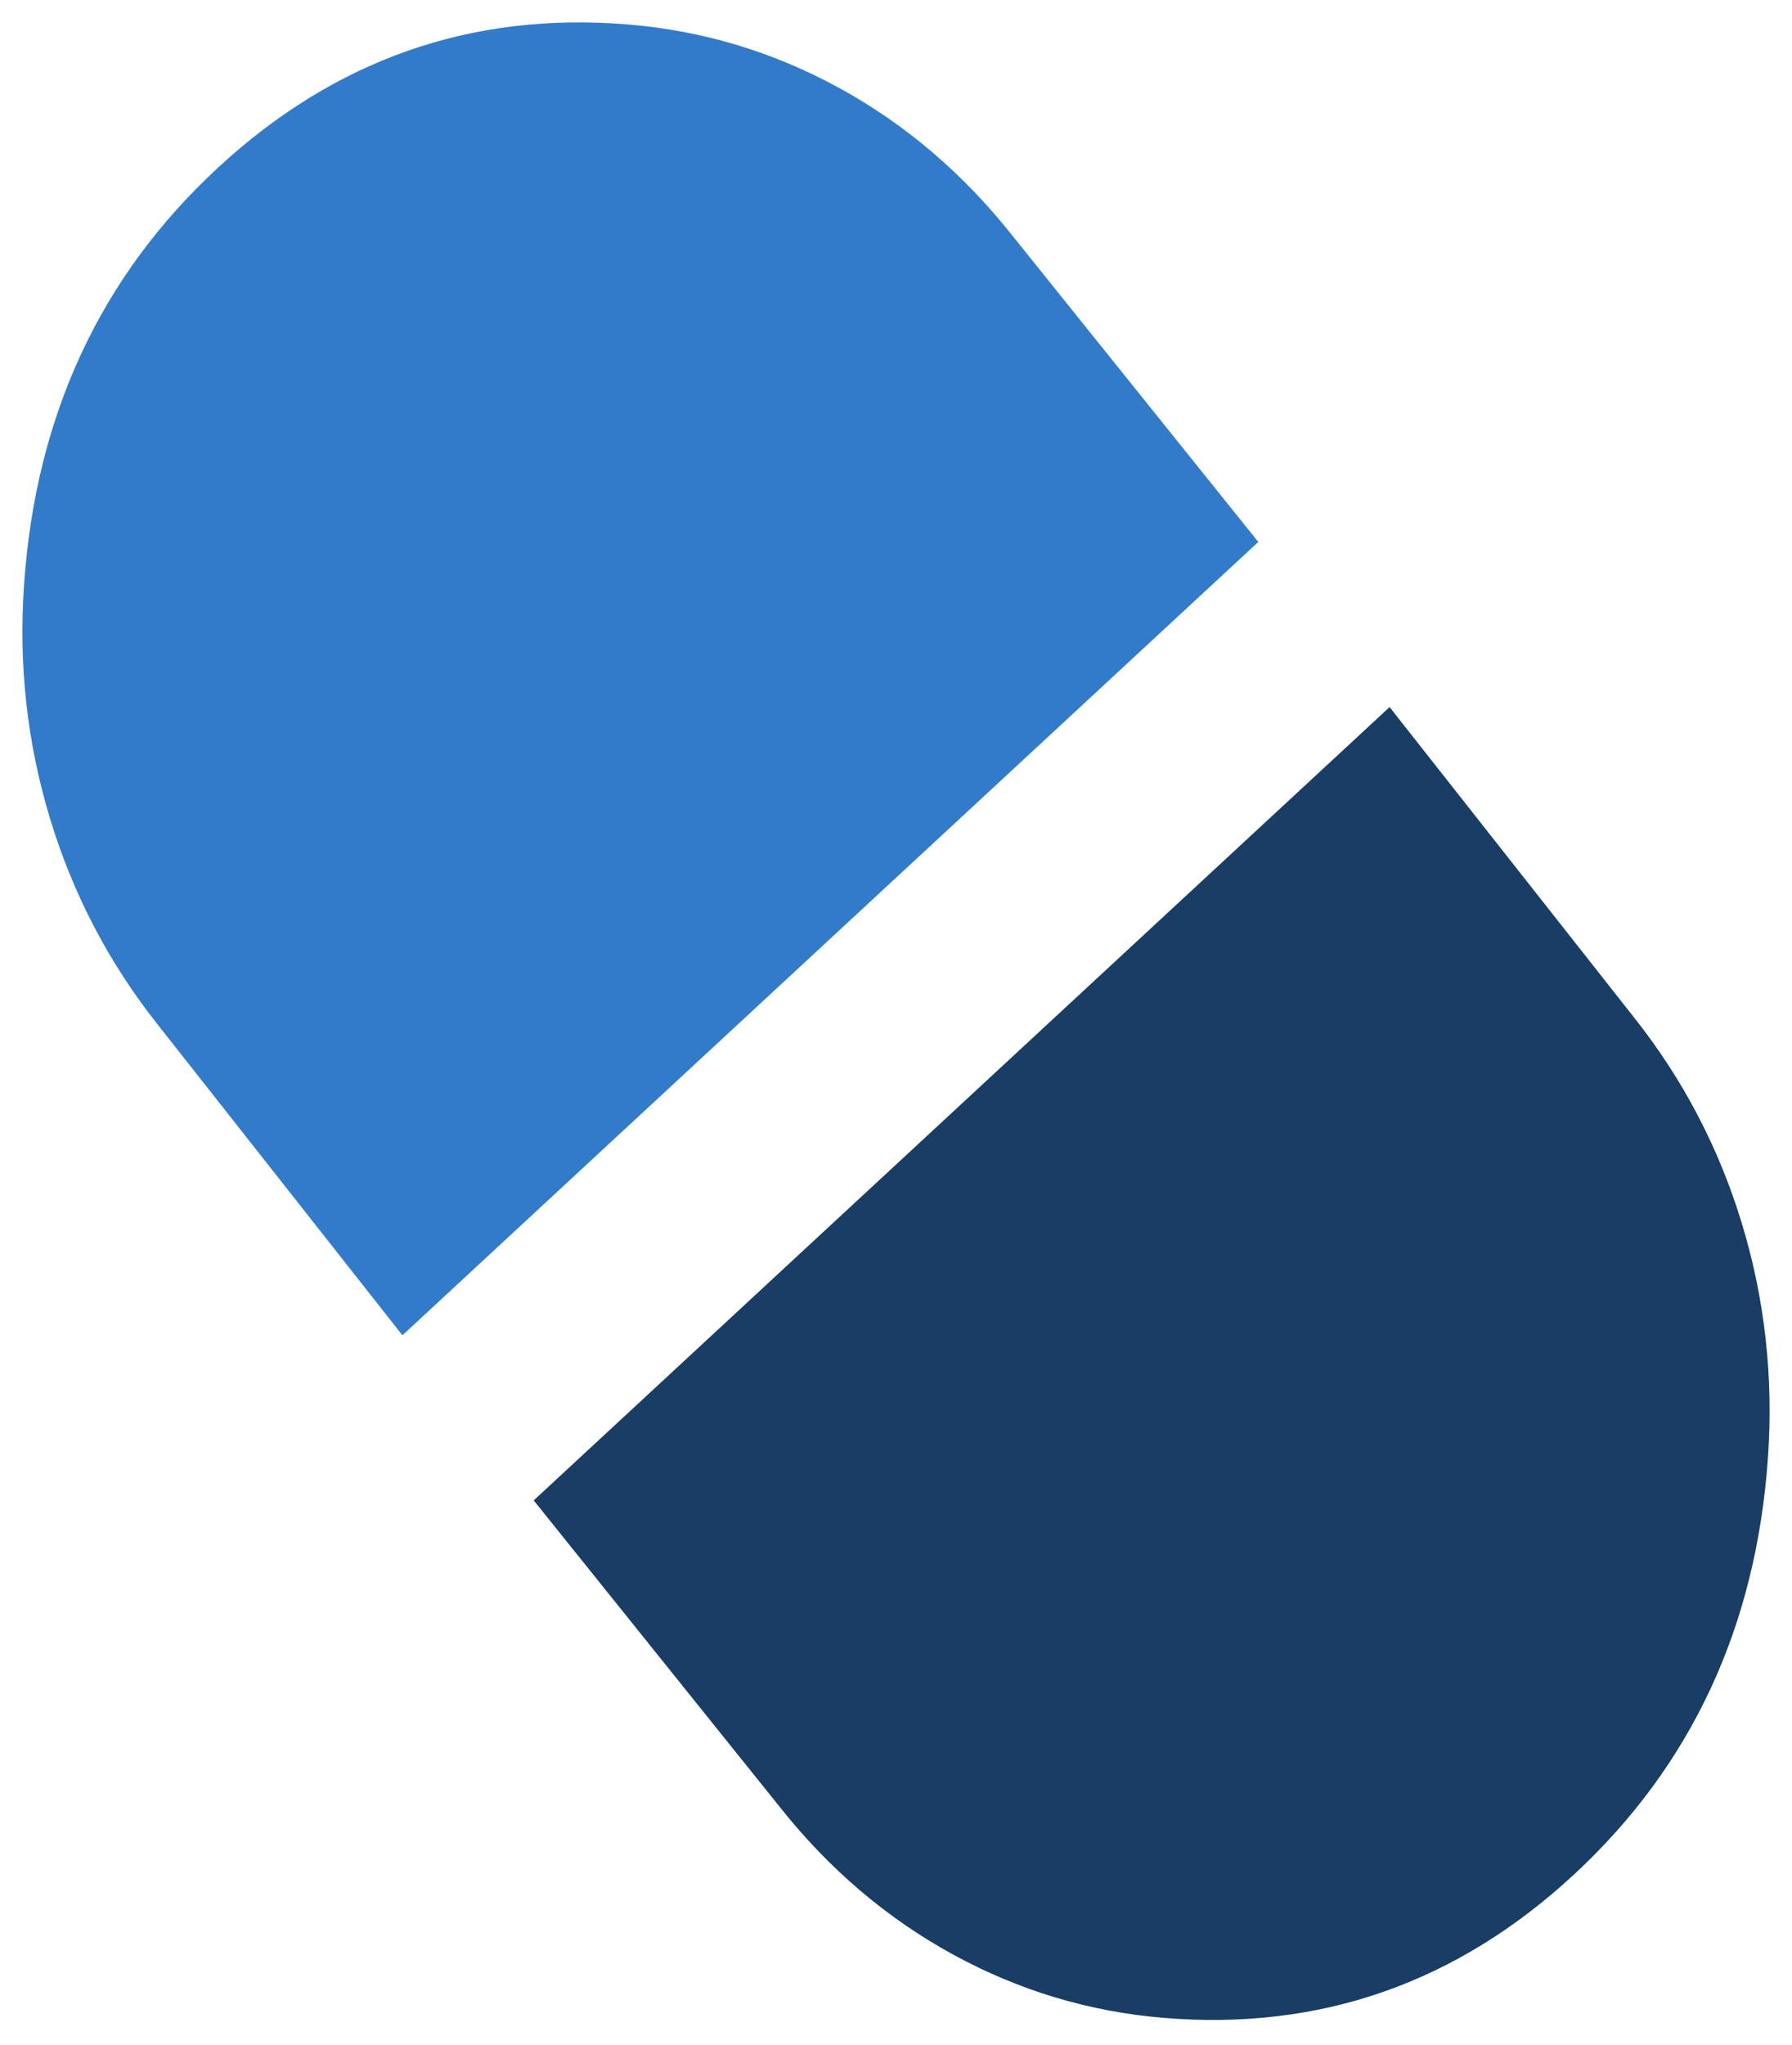 <svg width="320" height="365" viewBox="0 0 320 365" fill="none" xmlns="http://www.w3.org/2000/svg">
<g filter="url(#filter0_d_17_3)">
<path d="M224.695 92.746L180.651 37.896C171.876 26.864 161.596 18.125 149.812 11.679C138.027 5.233 125.456 1.461 112.1 0.364C84.201 -1.929 59.788 6.614 38.861 25.992C17.935 45.371 6.415 70.124 4.302 100.25C3.285 114.666 4.836 128.649 8.955 142.198C13.075 155.747 19.521 168.037 28.296 179.069L71.861 234.363L224.695 92.746ZM315.698 256.335C316.714 241.921 315.164 227.937 311.045 214.388C306.926 200.839 300.479 188.548 291.704 177.517L248.139 122.222L95.305 263.839L139.349 318.691C148.124 329.721 158.404 338.461 170.188 344.906C181.973 351.351 194.544 355.125 207.9 356.222C235.799 358.516 260.207 349.963 281.123 330.574C302.038 311.181 313.564 286.436 315.698 256.335Z" fill="url(#paint0_linear_17_3)"/>
</g>
<defs>
<filter id="filter0_d_17_3" x="0" y="0" width="320" height="364.586" filterUnits="userSpaceOnUse" color-interpolation-filters="sRGB">
<feFlood flood-opacity="0" result="BackgroundImageFix"/>
<feColorMatrix in="SourceAlpha" type="matrix" values="0 0 0 0 0 0 0 0 0 0 0 0 0 0 0 0 0 0 127 0" result="hardAlpha"/>
<feOffset dy="4"/>
<feGaussianBlur stdDeviation="2"/>
<feComposite in2="hardAlpha" operator="out"/>
<feColorMatrix type="matrix" values="0 0 0 0 0 0 0 0 0 0 0 0 0 0 0 0 0 0 0.25 0"/>
<feBlend mode="normal" in2="BackgroundImageFix" result="effect1_dropShadow_17_3"/>
<feBlend mode="normal" in="SourceGraphic" in2="effect1_dropShadow_17_3" result="shape"/>
</filter>
<linearGradient id="paint0_linear_17_3" x1="158.563" y1="157.828" x2="176.162" y2="177.098" gradientUnits="userSpaceOnUse">
<stop stop-color="#327BCB"/>
<stop offset="1" stop-color="#193D65"/>
</linearGradient>
</defs>
</svg>

